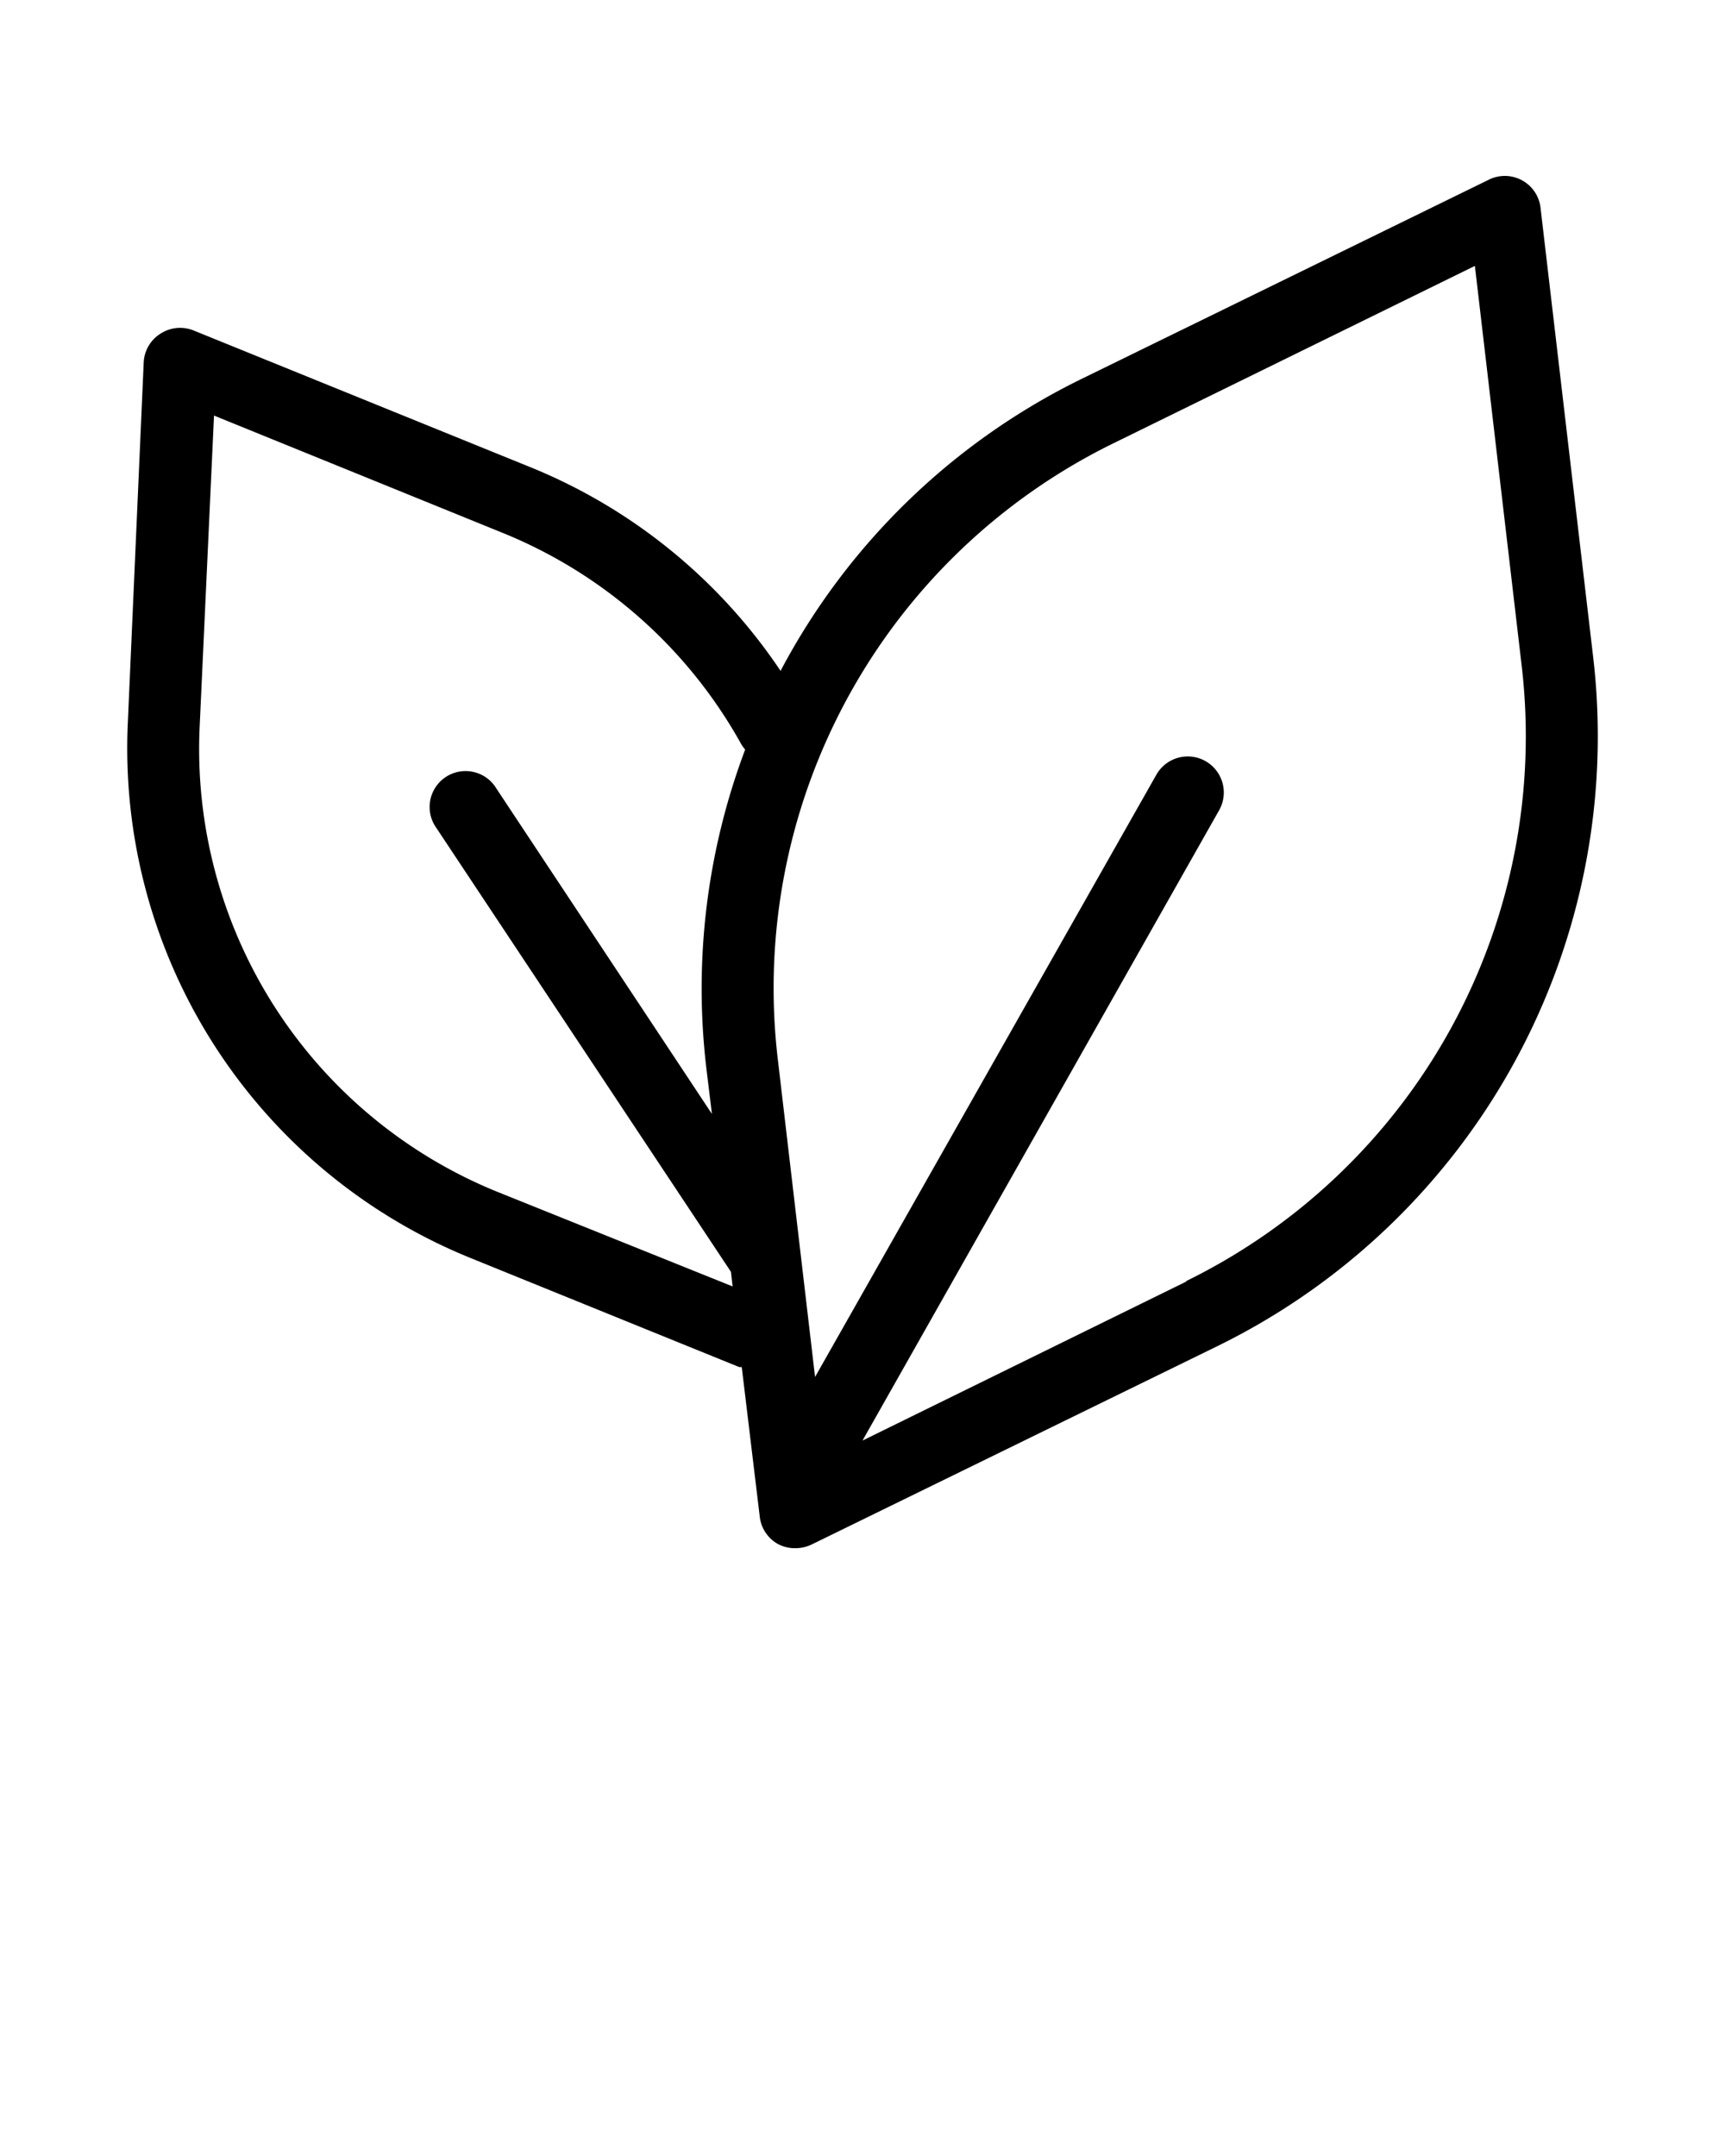 <svg xmlns="http://www.w3.org/2000/svg" viewBox="0 0 96 120" x="0px" y="0px">
<g data-name="1">
    <path d="M85.73,11.53A2,2,0,0,0,82.86,10L60.17,21.1A37.67,37.67,0,0,0,43.44,37.34,30.63,30.63,0,0,0,29.51,26l-18.72-7.6A2,2,0,0,0,9,18.53,2,2,0,0,0,8,20.12L7.11,40.3A30.62,30.62,0,0,0,26.14,70l15,6.09.14,0,1,8.31a2,2,0,0,0,1,1.53,2,2,0,0,0,1,.24,2.09,2.09,0,0,0,.88-.2L67.8,74.9A37.8,37.8,0,0,0,88.67,36.63ZM27.64,66.32A26.6,26.6,0,0,1,11.11,40.48l.8-17.35L28,29.67A26.63,26.63,0,0,1,41.23,41.38a2.08,2.08,0,0,0,.24.34A37.74,37.74,0,0,0,39.3,59.37L39.62,62l-12-18.12a2,2,0,1,0-3.33,2.21l16.39,24.7.09.81Zm38.4,5L48,80.18,67.84,45.11a2,2,0,1,0-3.48-2l-19,33.53L43.28,58.9A33.77,33.77,0,0,1,61.93,24.69L82.08,14.8l2.61,22.3A33.77,33.77,0,0,1,66,71.31Z"/>
</g>
</svg>